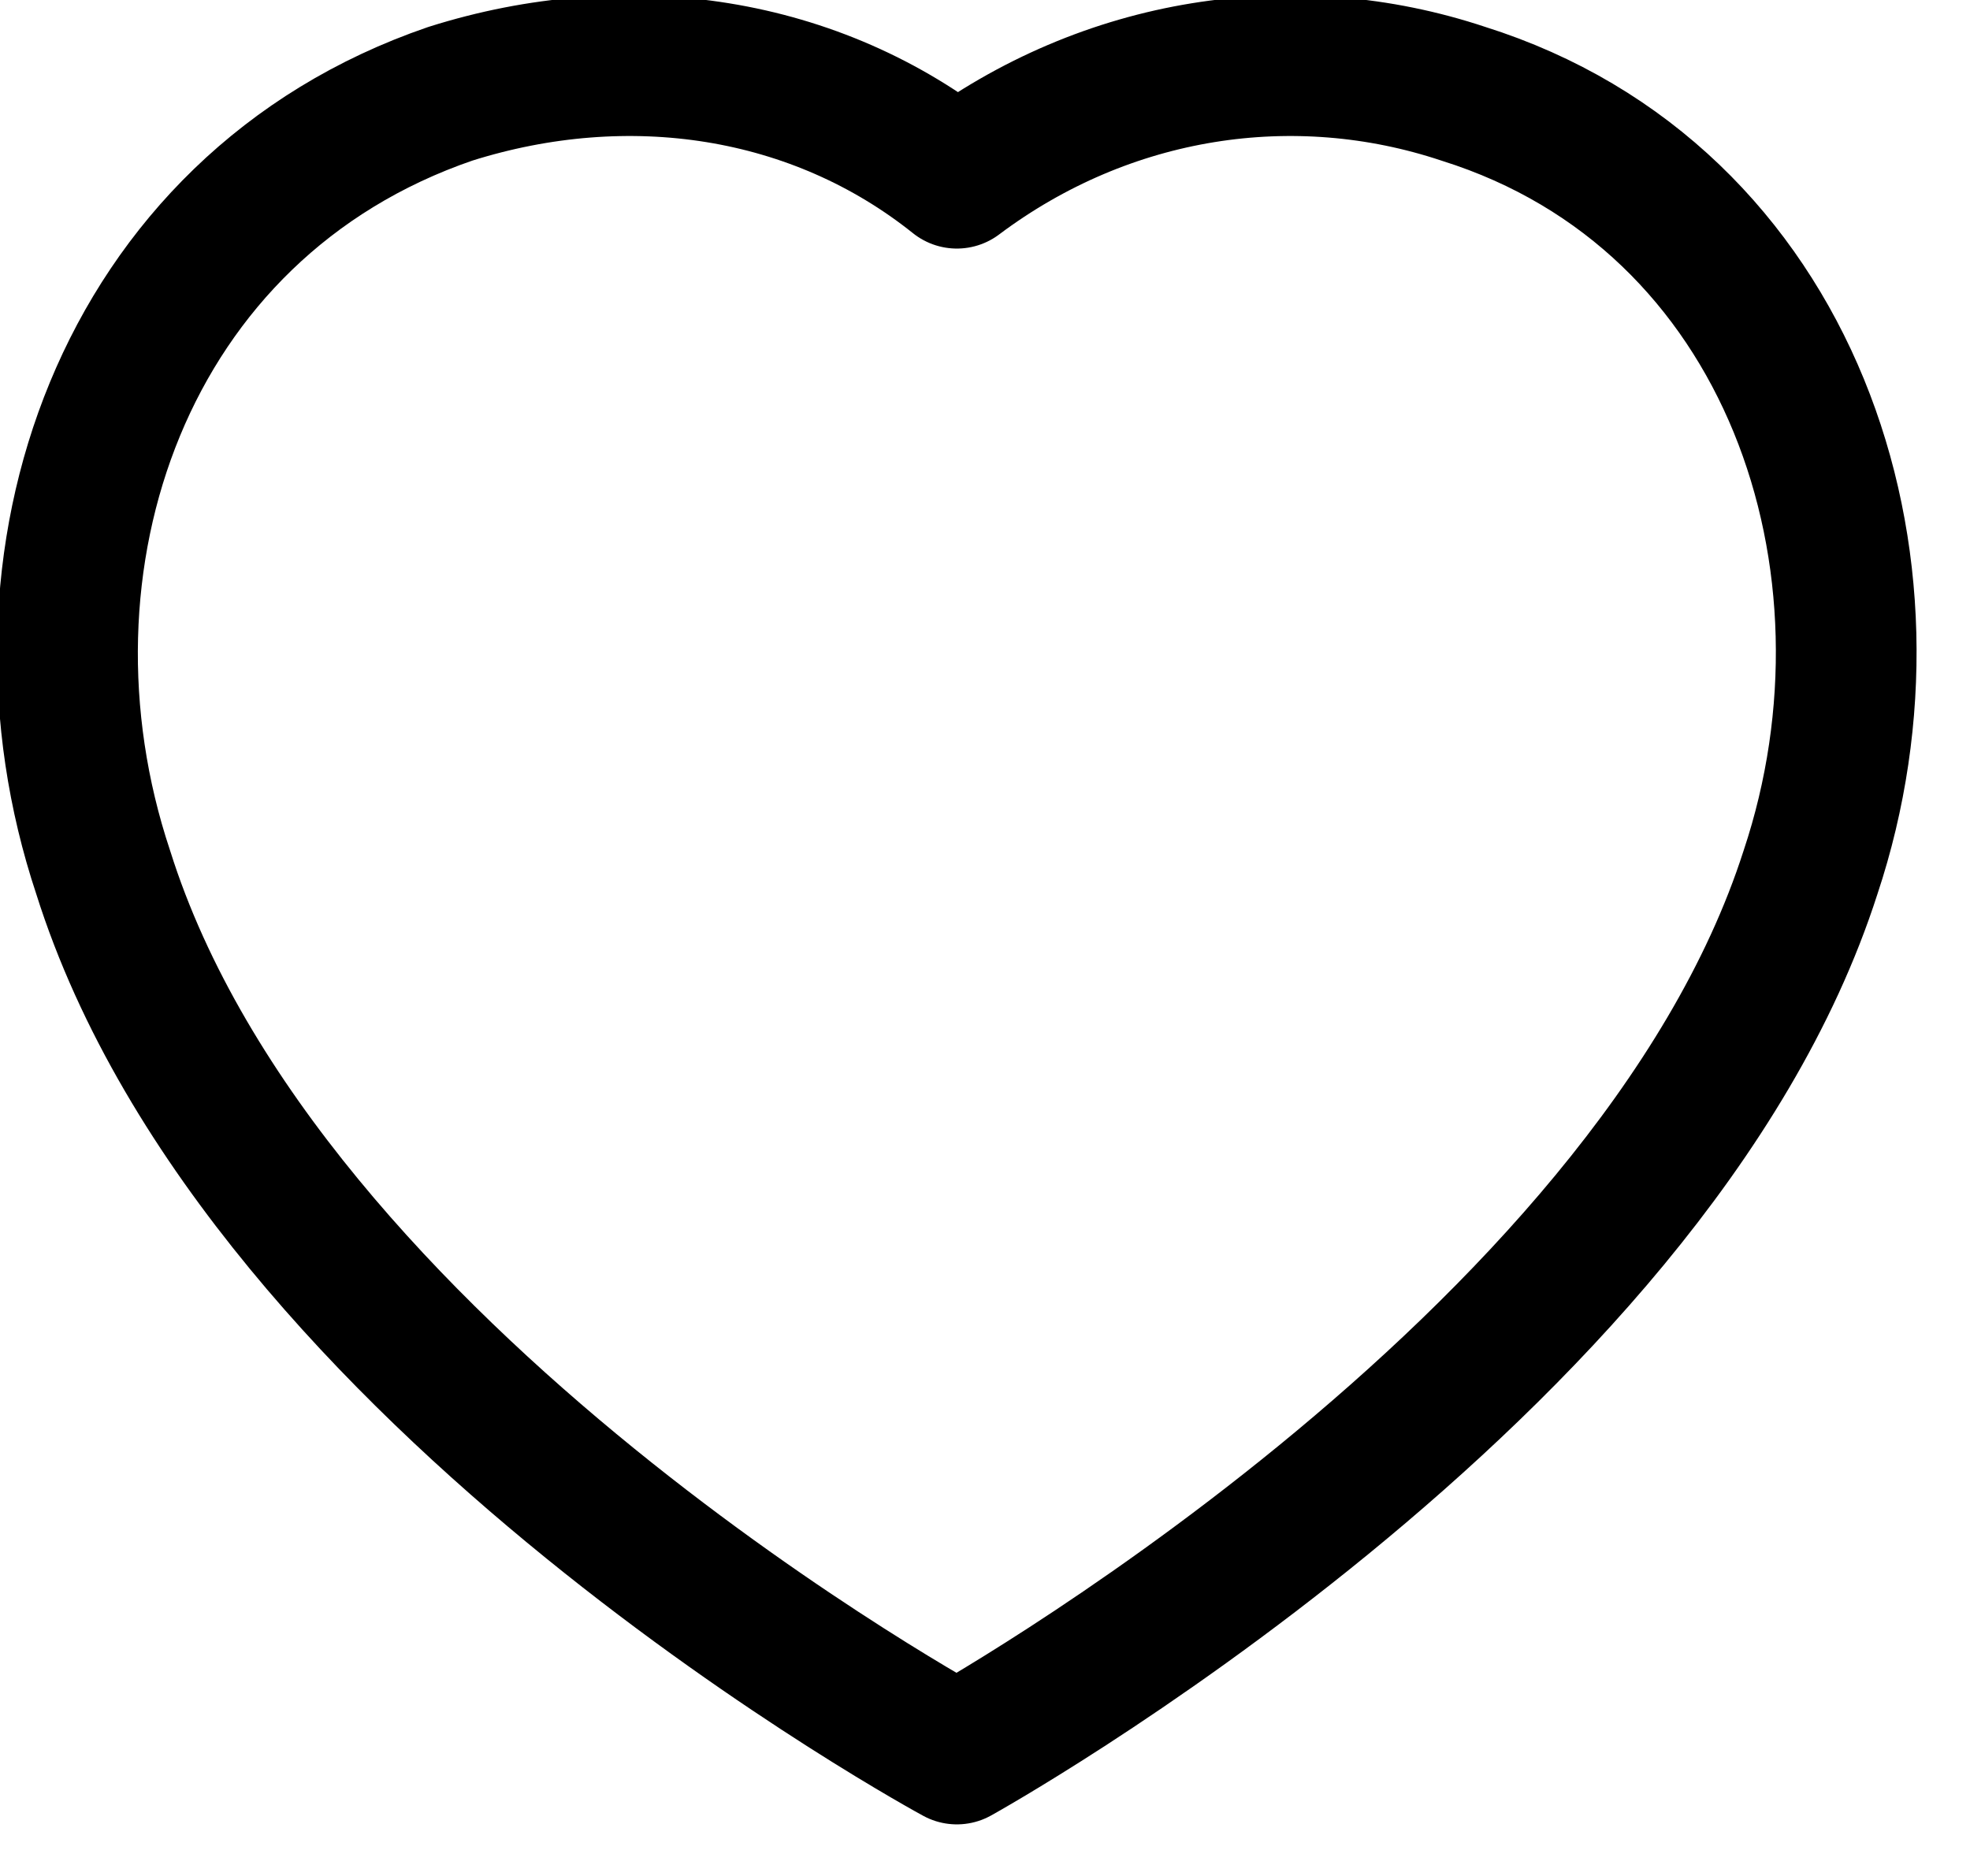 <svg width="21" height="20" viewBox="0 0 21 20" fill="none" xmlns="http://www.w3.org/2000/svg">
<g clip-path="url(#clip0_25_1246)">
<path d="M1.1 9.3C0 6 1.3 2.2 4.8 1C6.7 0.4 8.7 0.7 10.2 1.9C11.8 0.7 13.8 0.4 15.6 1C19.1 2.1 20.4 6 19.3 9.3C17.6 14.6 10.2 18.7 10.2 18.7C10.2 18.7 2.8 14.7 1.1 9.3Z" stroke="black" stroke-width="1.5" stroke-miterlimit="10" stroke-linecap="round" stroke-linejoin="round"/>
</g>
<defs>
<clipPath id="clip0_25_1246">
<rect width="20.5" height="19.5" fill="white"/>
</clipPath>
</defs>
</svg>
